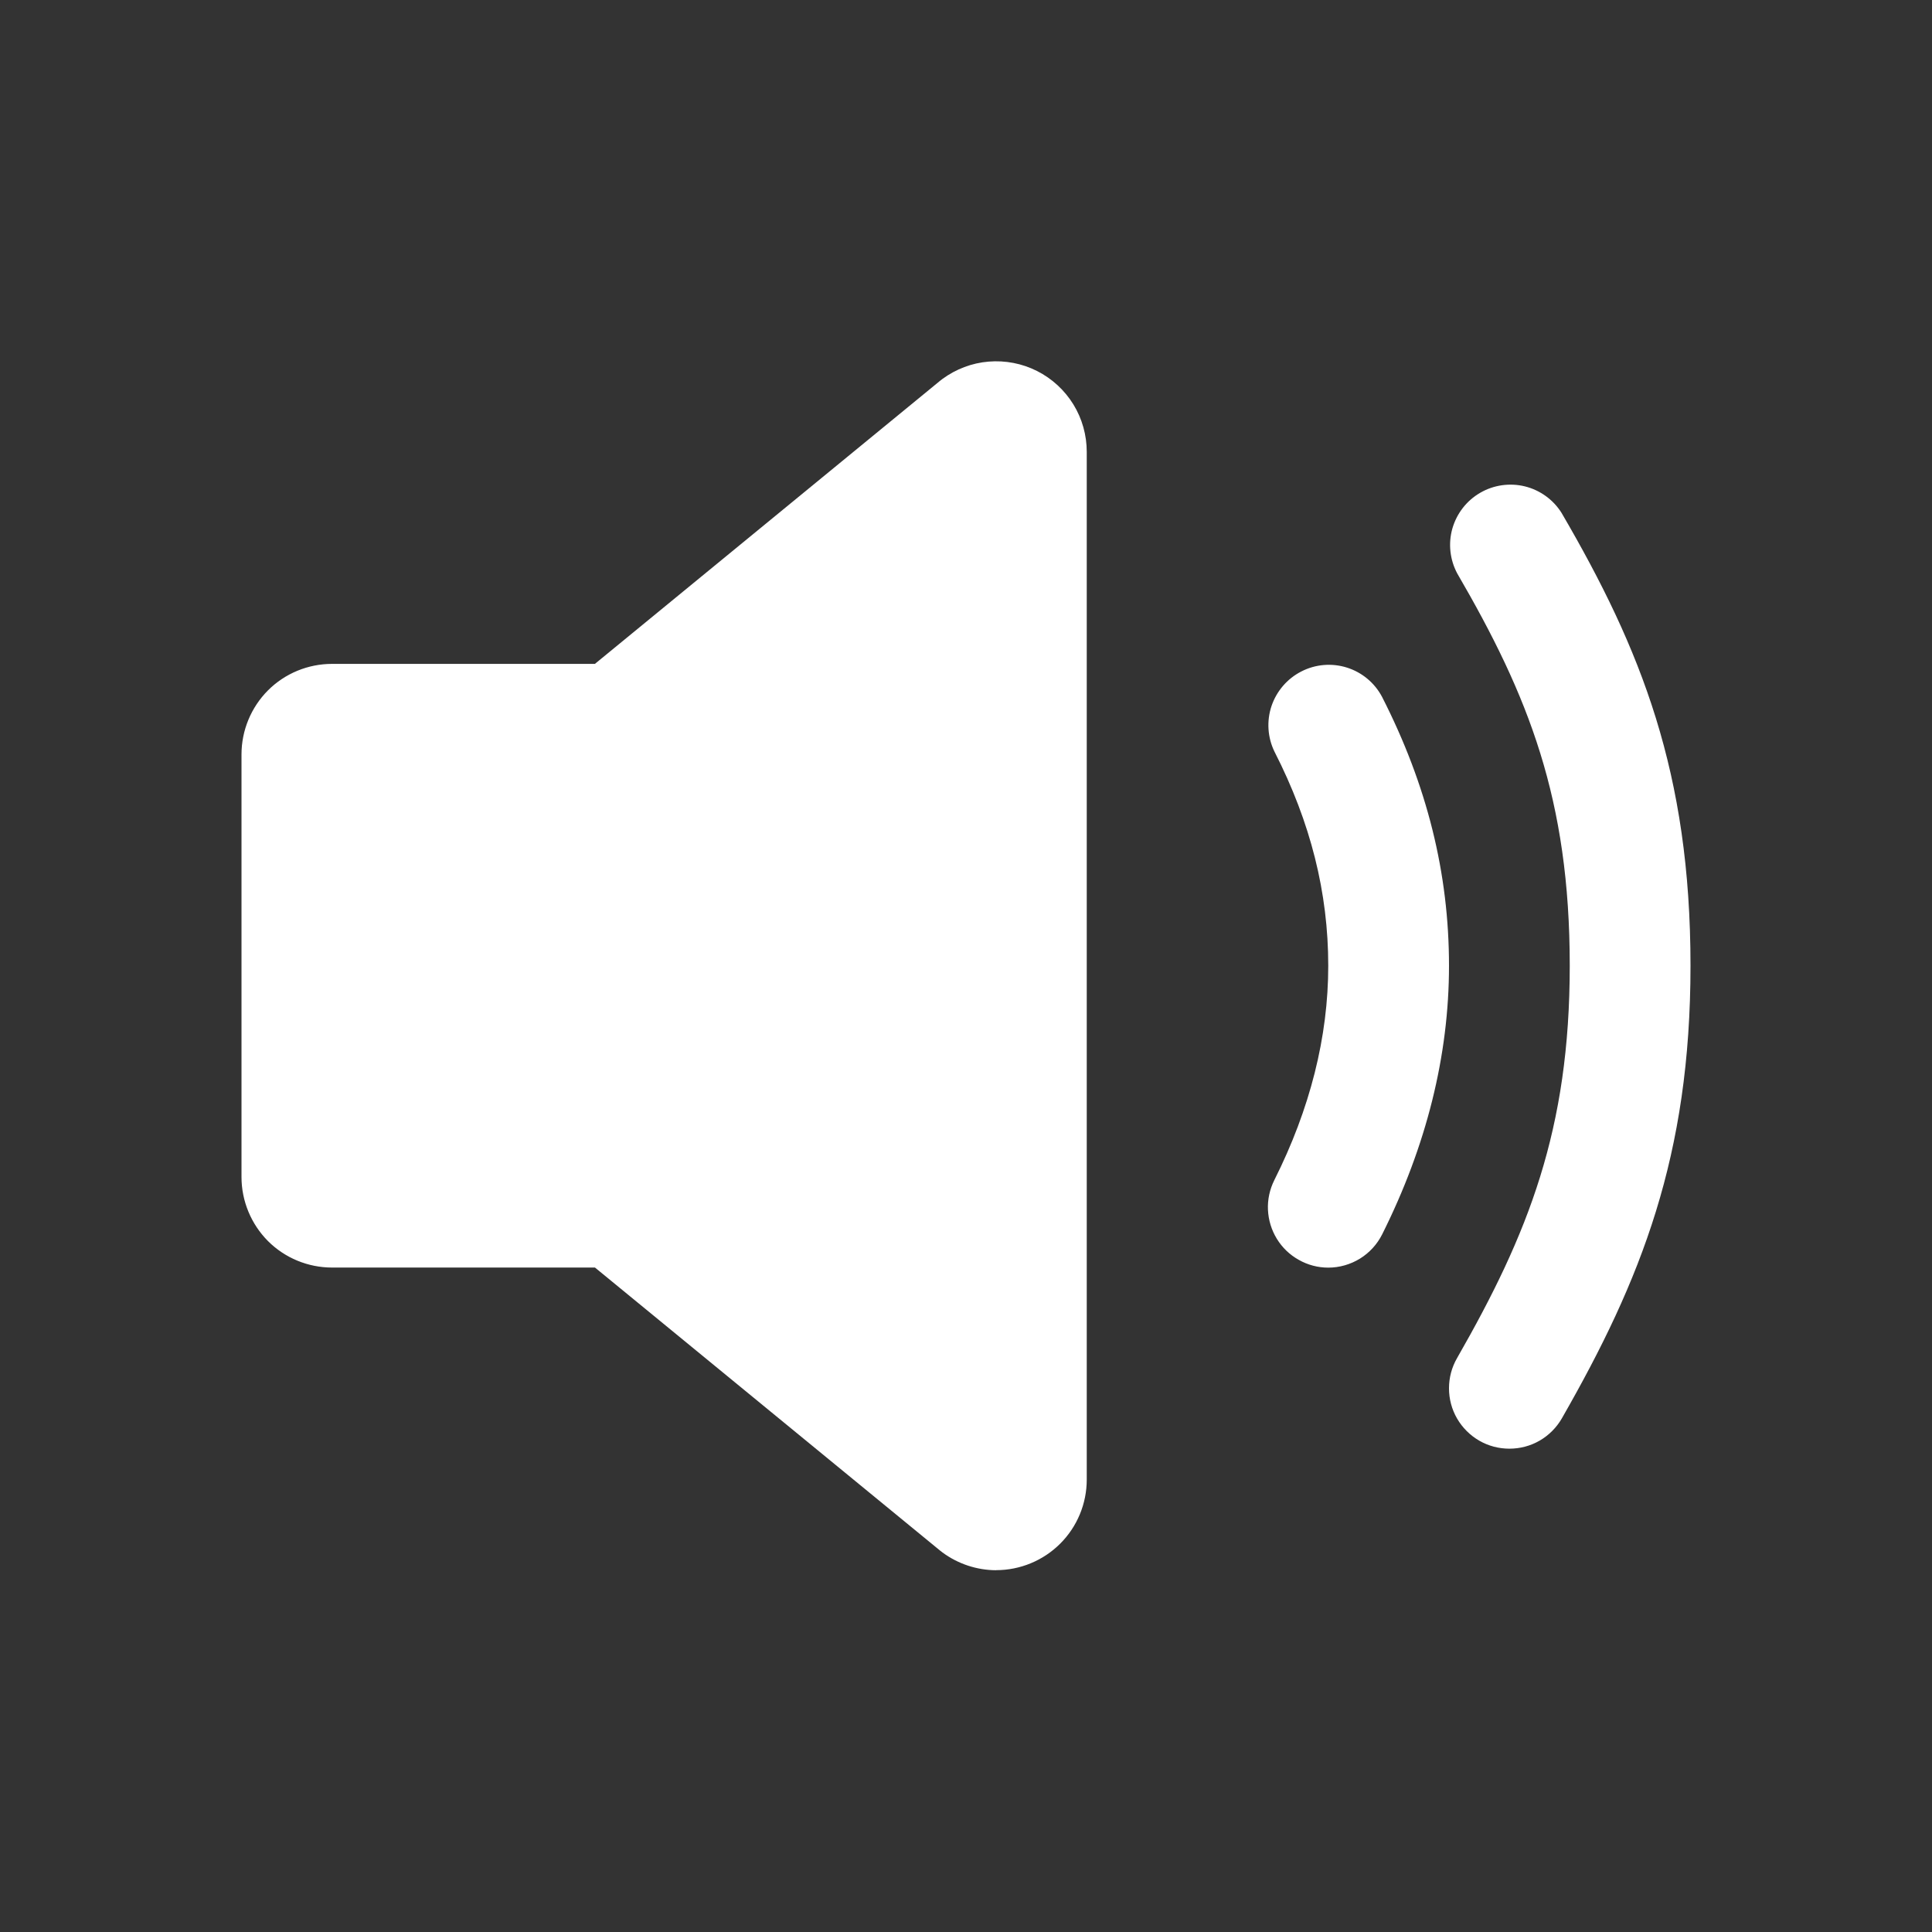 <svg width="24" height="24" viewBox="0 0 24 24" fill="none" xmlns="http://www.w3.org/2000/svg">
<rect x="0" y="0" width="24" height="24" fill="#333333" stroke="none"/>
<path d="M12.375 19.506C12.135 19.505 11.902 19.428 11.709 19.286L11.678 19.262L7.391 15.746H4.125C3.827 15.746 3.54 15.628 3.329 15.417C3.119 15.206 3 14.919 3 14.621V9.372C3 9.073 3.119 8.787 3.329 8.576C3.54 8.365 3.827 8.247 4.125 8.247H7.39L11.677 4.731L11.708 4.707C11.876 4.584 12.074 4.509 12.281 4.492C12.489 4.475 12.697 4.515 12.883 4.609C13.069 4.703 13.225 4.847 13.334 5.024C13.443 5.201 13.5 5.406 13.5 5.614V18.38C13.5 18.678 13.382 18.964 13.171 19.175C12.96 19.386 12.673 19.505 12.375 19.505V19.506ZM16.5 15.747C16.372 15.747 16.246 15.714 16.135 15.651C16.023 15.589 15.929 15.499 15.862 15.39C15.795 15.281 15.757 15.157 15.751 15.029C15.745 14.902 15.773 14.774 15.83 14.66C16.275 13.774 16.5 12.879 16.5 11.997C16.5 11.089 16.282 10.219 15.832 9.337C15.746 9.161 15.733 8.957 15.795 8.771C15.858 8.585 15.991 8.43 16.166 8.341C16.341 8.251 16.544 8.234 16.732 8.293C16.919 8.352 17.076 8.482 17.168 8.656C17.728 9.754 18 10.847 18 11.997C18 13.114 17.719 14.236 17.17 15.333C17.108 15.457 17.012 15.562 16.894 15.635C16.775 15.708 16.639 15.747 16.5 15.747Z" fill="white"/>
<path d="M18.75 17.996C18.618 17.996 18.489 17.962 18.375 17.896C18.261 17.83 18.166 17.735 18.1 17.621C18.034 17.507 18 17.378 18 17.246C18 17.114 18.034 16.985 18.1 16.871C18.985 15.326 19.5 14.033 19.5 11.996C19.5 9.928 18.987 8.644 18.102 7.123C18.011 6.952 17.989 6.752 18.042 6.565C18.096 6.378 18.219 6.219 18.387 6.122C18.555 6.024 18.755 5.996 18.943 6.042C19.132 6.089 19.295 6.207 19.398 6.371C20.387 8.066 21 9.6 21 11.996C21 14.357 20.388 15.898 19.401 17.621C19.335 17.735 19.24 17.83 19.126 17.896C19.012 17.962 18.882 17.996 18.75 17.996Z" fill="white"/>
</svg>
